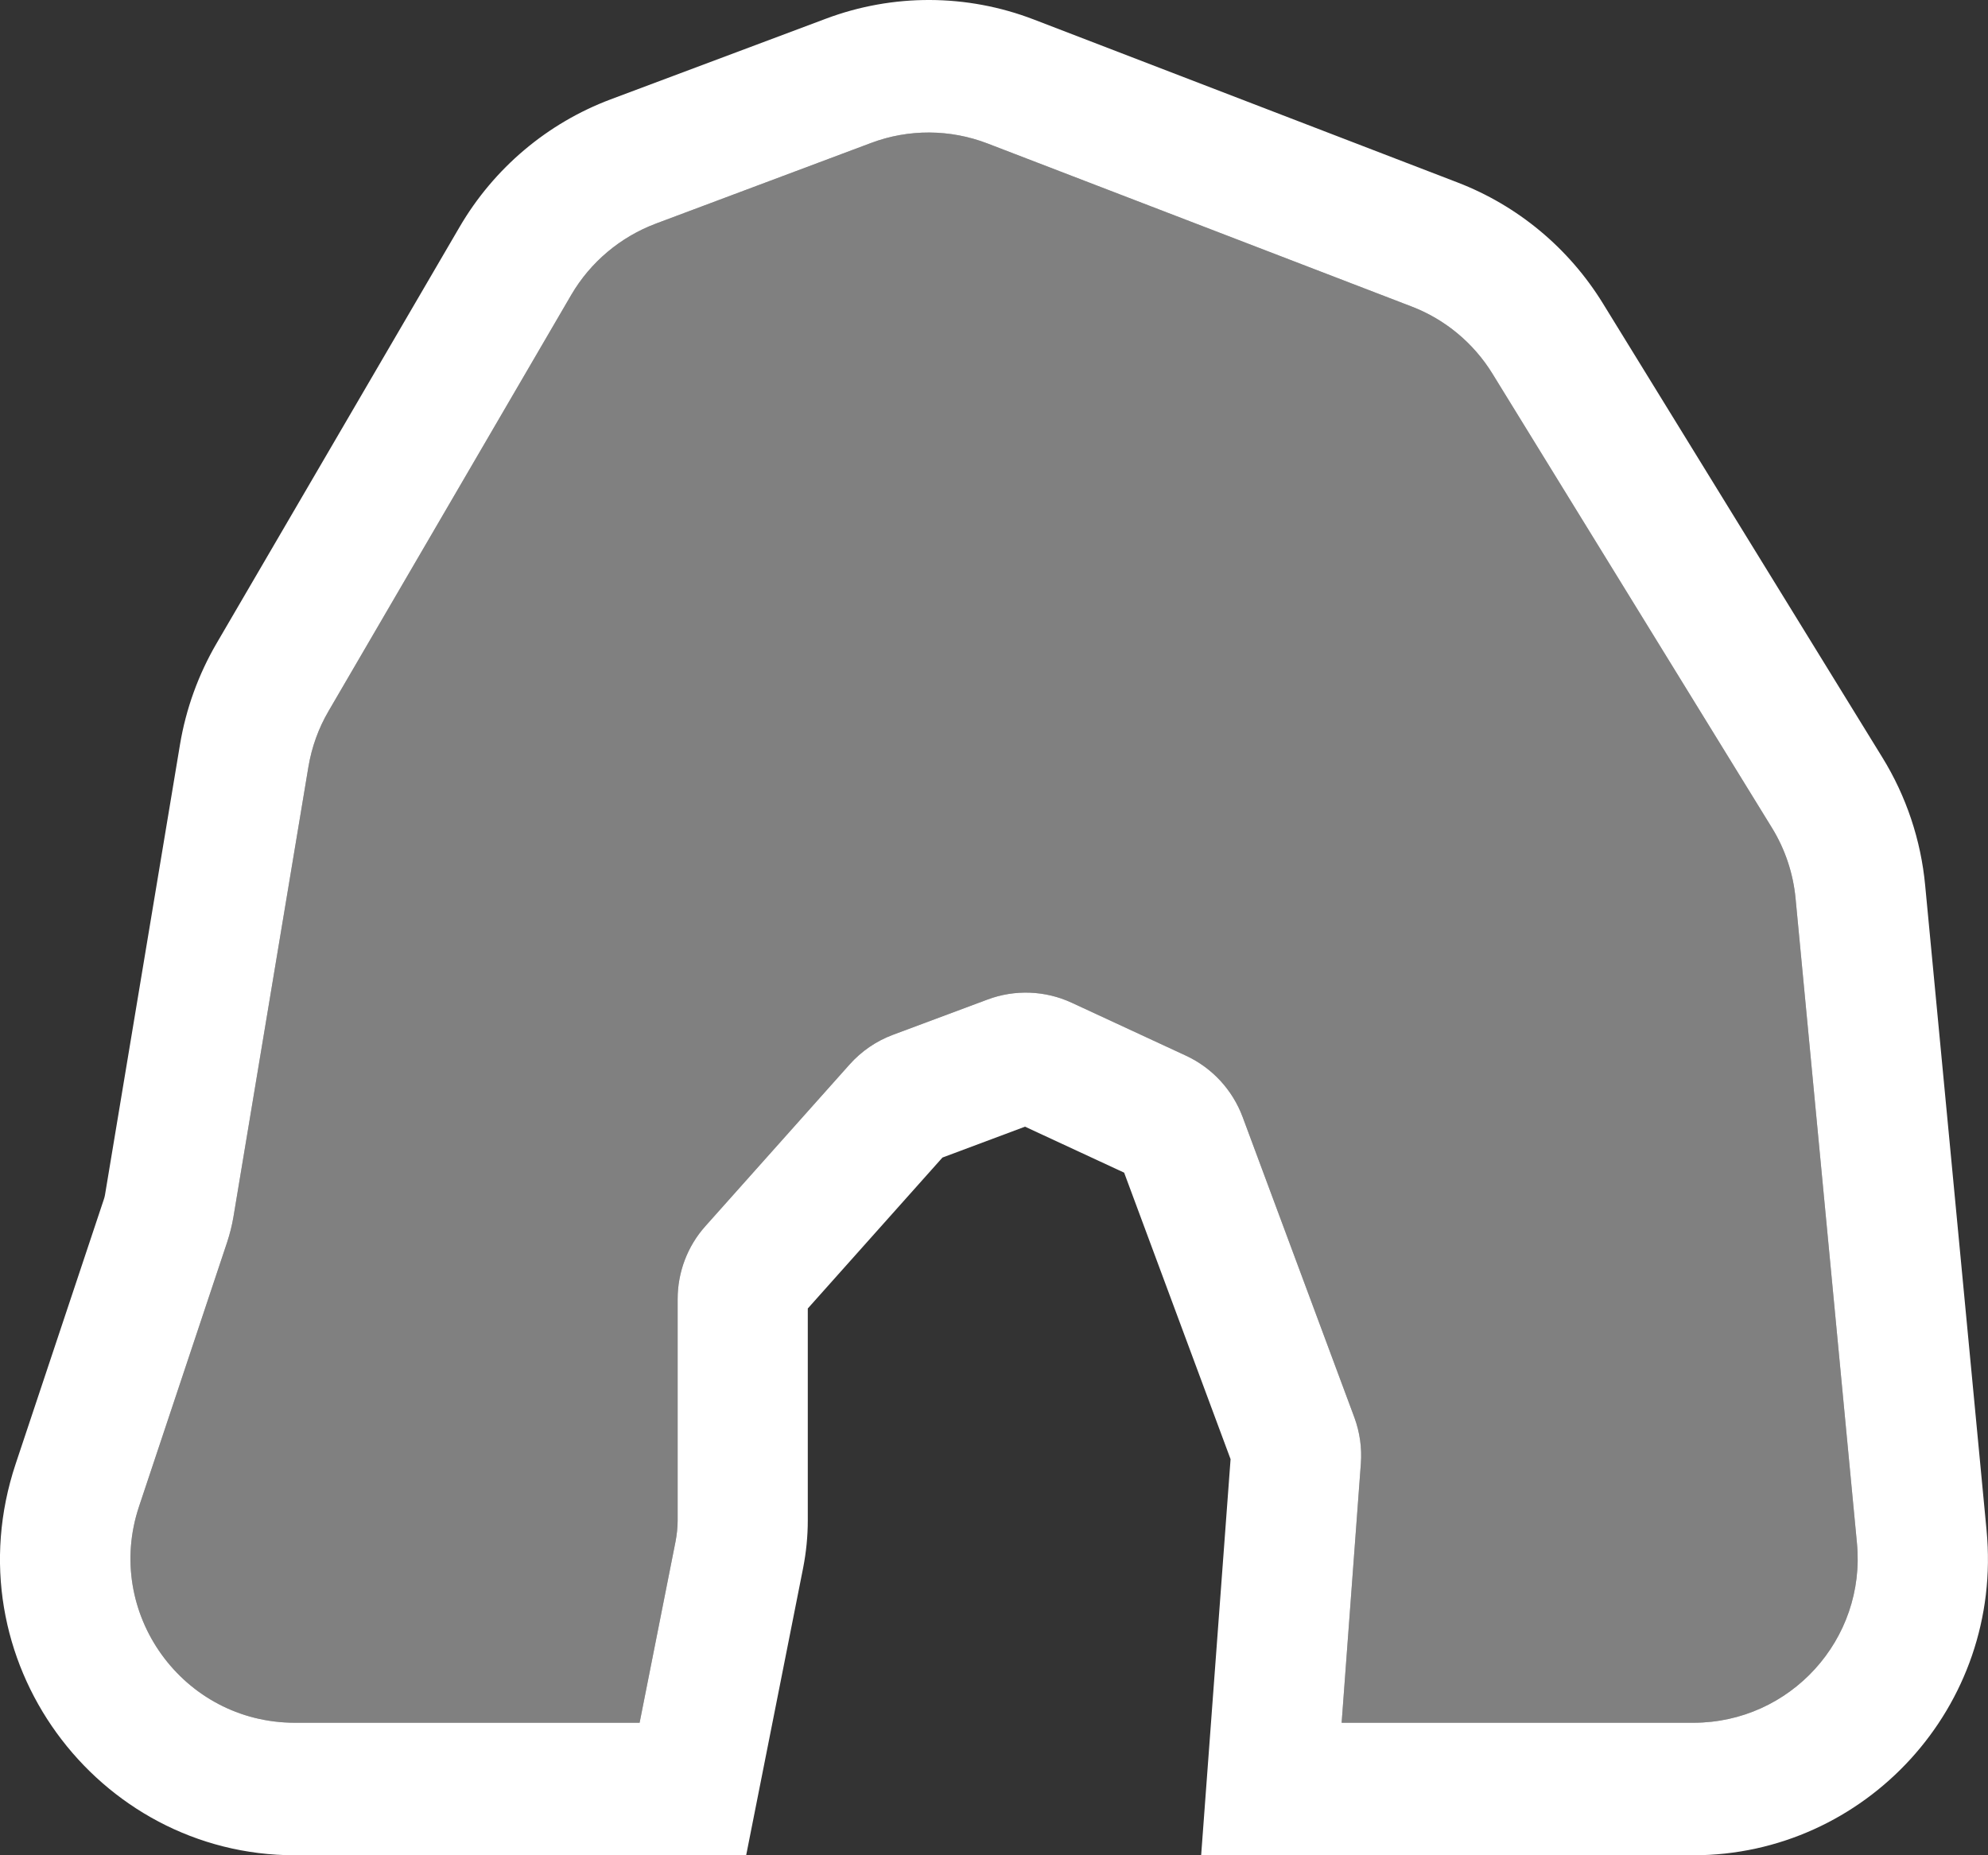 <svg width="15" height="14" viewBox="0 0 15 14" fill="none" xmlns="http://www.w3.org/2000/svg">
<rect x="0" y="0" width="15" height="14" fill="#333333" stroke="none"/>
<path d="M10.123 13H12.777C13.508 13 14.081 12.371 14.011 11.643L13.548 6.779C13.53 6.59 13.469 6.408 13.37 6.247L11.261 2.82C11.119 2.589 10.904 2.41 10.651 2.313L7.452 1.083C7.169 0.974 6.856 0.972 6.572 1.079L4.947 1.688C4.68 1.789 4.455 1.978 4.311 2.224L2.479 5.366C2.403 5.496 2.352 5.638 2.327 5.787L1.761 9.185C1.75 9.249 1.734 9.312 1.714 9.373L1.049 11.368C0.781 12.171 1.379 13 2.225 13H4.826L5.097 11.633C5.107 11.58 5.113 11.527 5.113 11.473V9.803C5.113 9.6 5.187 9.404 5.322 9.253L6.41 8.033C6.499 7.933 6.611 7.856 6.737 7.809L7.45 7.543C7.657 7.465 7.887 7.474 8.087 7.567L8.95 7.967C9.147 8.059 9.3 8.225 9.376 8.429L10.219 10.696C10.26 10.807 10.277 10.926 10.268 11.045L10.123 13Z" fill="#808080"/>
<path fill-rule="evenodd" clip-rule="evenodd" d="M9.063 14L9.285 11.011L8.482 8.849L7.734 8.502L7.111 8.735L6.095 9.874V11.473C6.095 11.593 6.083 11.713 6.06 11.831L5.63 14H2.225C0.731 14 -0.373 12.522 0.118 11.047L0.783 9.052L1.714 9.373L1.049 11.368C0.781 12.171 1.379 13 2.225 13H4.826L5.097 11.633C5.107 11.58 5.113 11.527 5.113 11.473V9.803C5.113 9.6 5.187 9.404 5.322 9.253L6.41 8.033C6.499 7.933 6.611 7.856 6.737 7.809L7.45 7.543C7.657 7.465 7.887 7.474 8.087 7.567L8.95 7.967C9.147 8.059 9.3 8.225 9.376 8.429L10.219 10.696C10.26 10.807 10.277 10.926 10.268 11.045L10.123 13H12.777C13.508 13 14.081 12.371 14.011 11.643L13.548 6.779C13.53 6.59 13.469 6.408 13.37 6.247L11.261 2.82C11.119 2.589 10.904 2.41 10.651 2.313L7.452 1.083C7.169 0.974 6.856 0.972 6.572 1.079L4.947 1.688C4.68 1.789 4.455 1.978 4.311 2.224L2.479 5.366C2.403 5.496 2.352 5.638 2.327 5.787L1.761 9.185L0.792 9.018L1.358 5.619C1.403 5.349 1.497 5.09 1.634 4.855L3.467 1.714C3.727 1.268 4.131 0.929 4.607 0.75L6.232 0.141C6.738 -0.049 7.295 -0.047 7.8 0.147L10.998 1.377C11.45 1.551 11.836 1.87 12.094 2.289L14.203 5.716C14.383 6.008 14.494 6.339 14.526 6.682L14.989 11.546C15.117 12.881 14.07 14 12.777 14H9.063ZM1.761 9.185C1.75 9.249 1.734 9.312 1.714 9.373L0.783 9.052C0.787 9.041 0.79 9.029 0.792 9.018L1.761 9.185Z" fill="white"/>
</svg>
